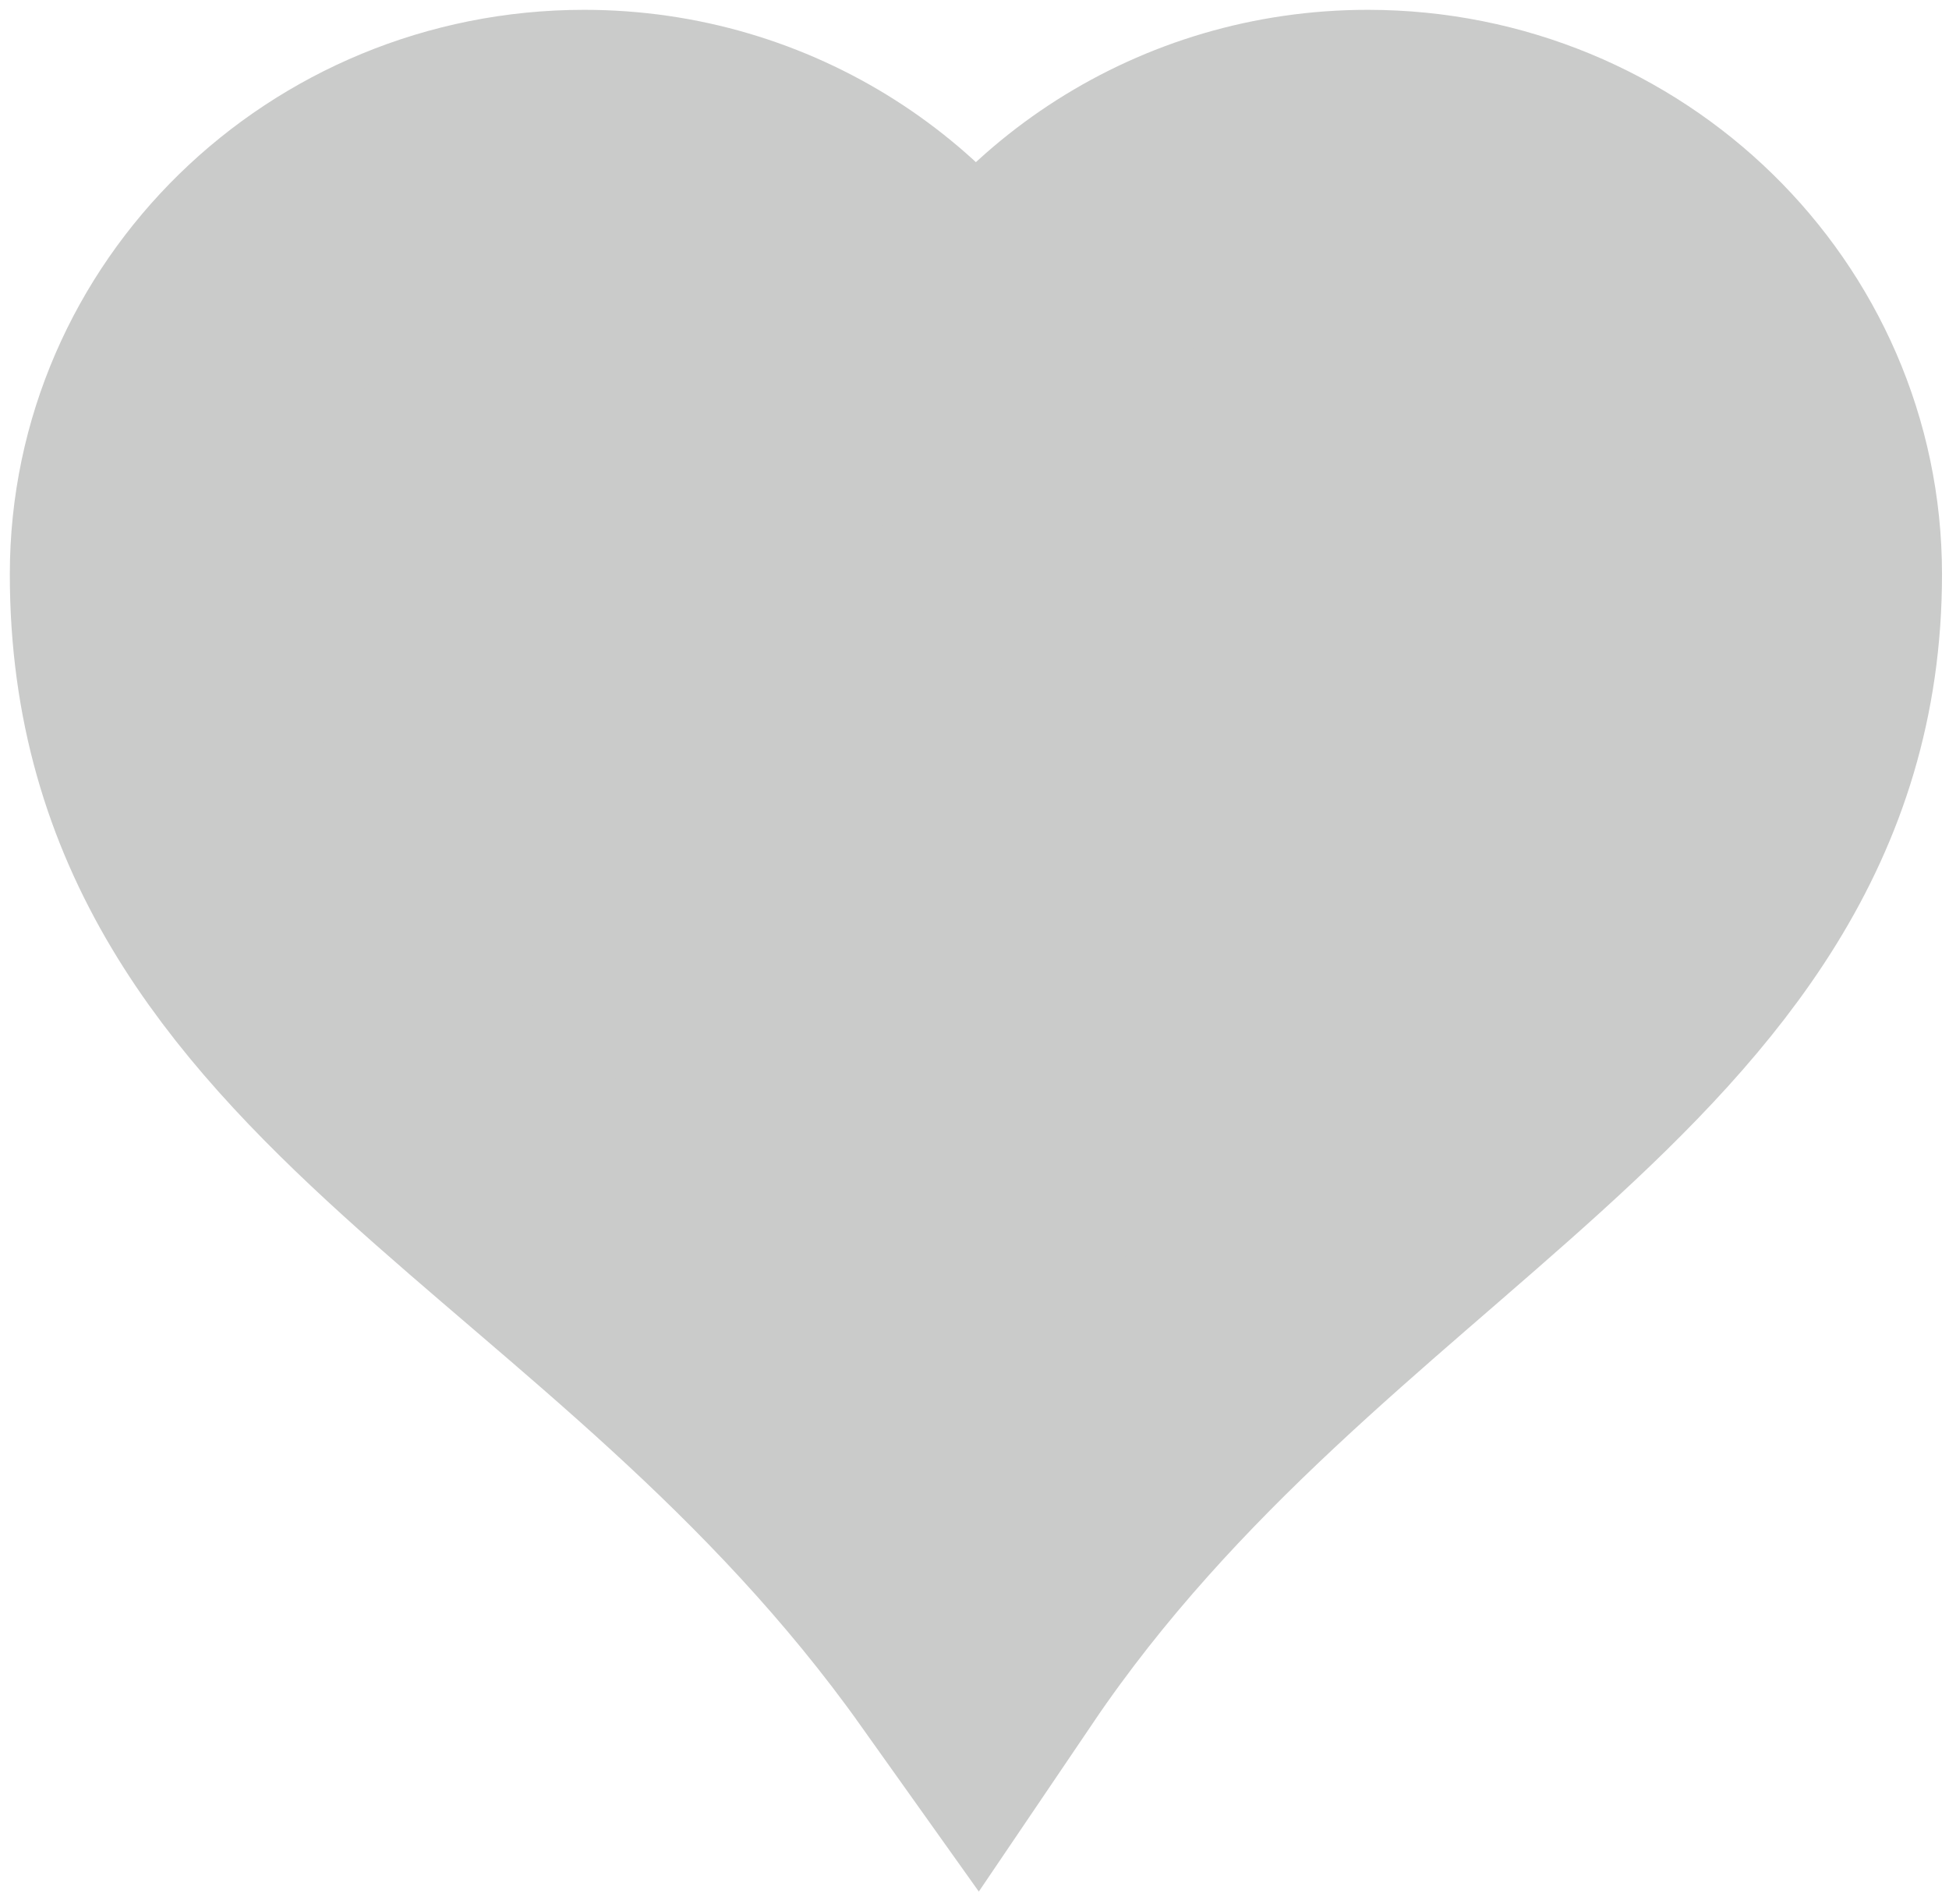 
<svg width="129px" height="126px" viewBox="0 0 129 126" version="1.1" xmlns="http://www.w3.org/2000/svg" xmlns:xlink="http://www.w3.org/1999/xlink">
    <!-- Generator: Sketch 44 (41411) - http://www.bohemiancoding.com/sketch -->
    <desc>Created with Sketch.</desc>
    <defs></defs>
    <g id="Page-1" stroke="none" stroke-width="1" fill="none" fill-rule="evenodd">
        <path d="M10,38.005 C10,69.453 42.469,77.699 64.594,108.789 C85.511,77.89 119.187,68.449 119.187,38.005 C119.187,22.546 106.347,10 90.525,10 C79.048,10 69.17,16.621 64.594,26.147 C60.017,16.621 50.139,10 38.663,10 C22.841,10 10,22.546 10,38.005 Z" id="path7" stroke="#cacbca" stroke-width="18.7" fill="#cacbca" fill-rule="nonzero"></path>
    </g>
</svg>
